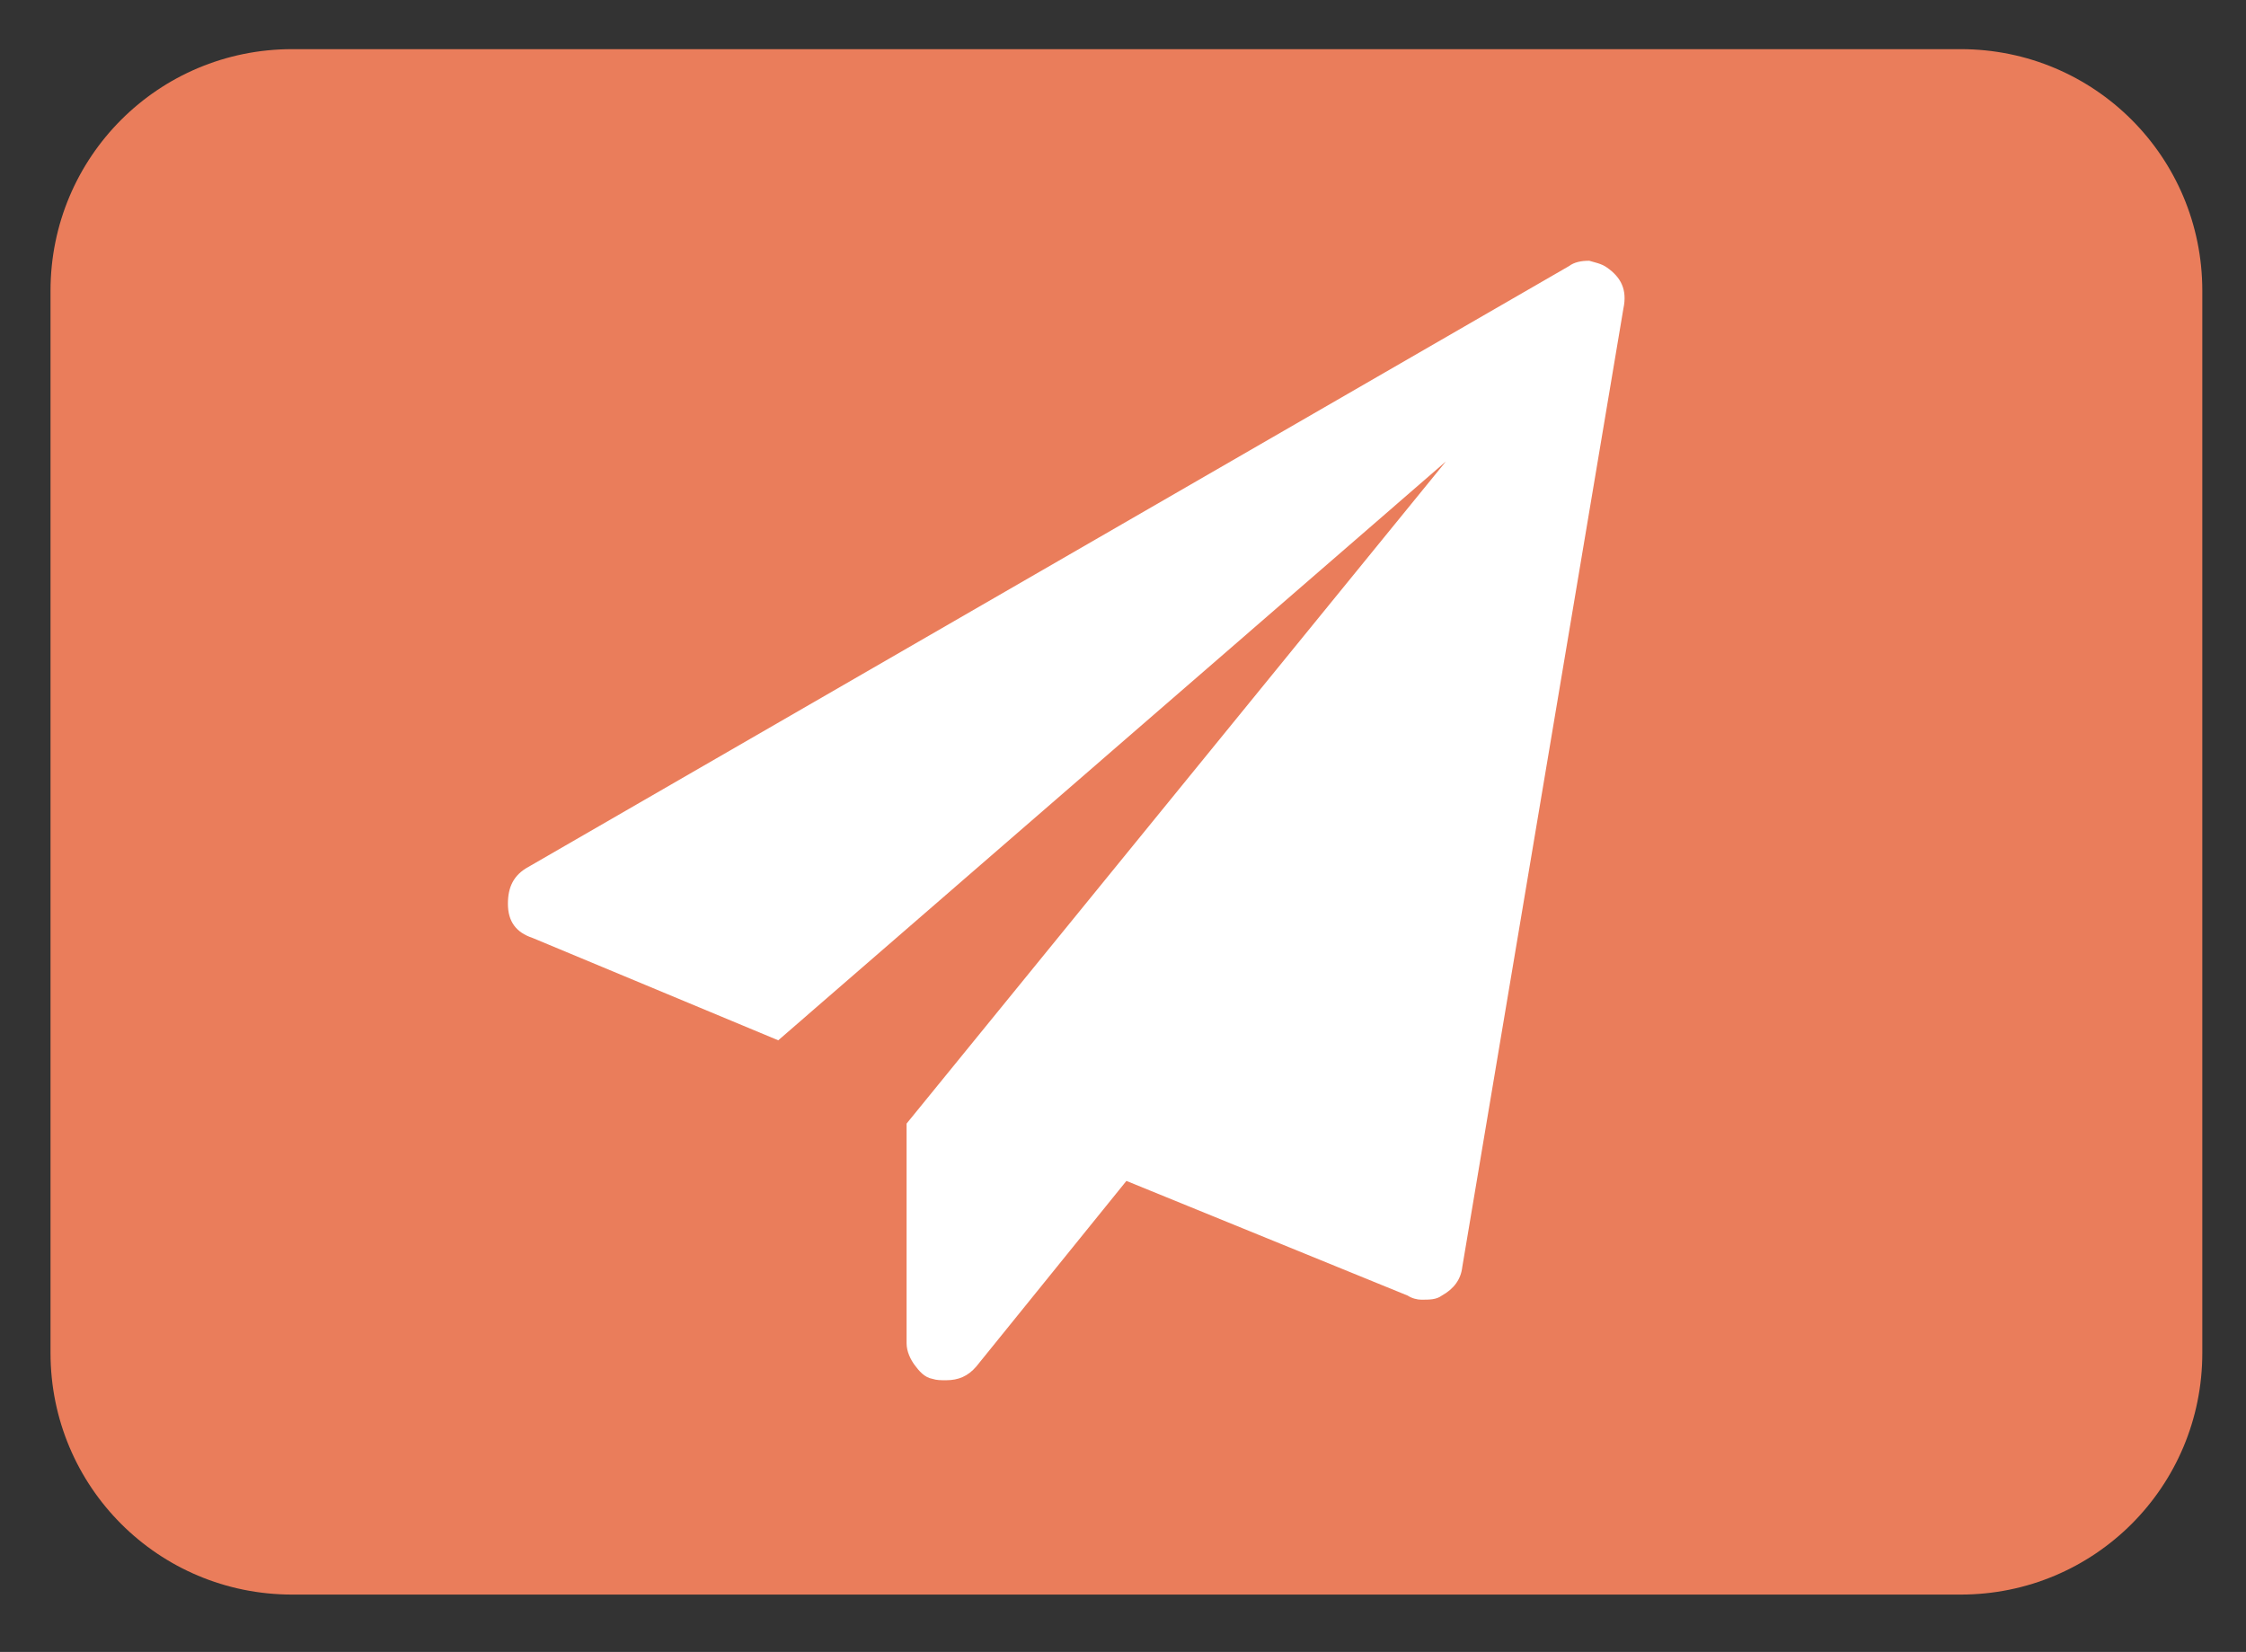 <?xml version="1.0" encoding="utf-8"?>
<!-- Generator: Adobe Illustrator 22.0.1, SVG Export Plug-In . SVG Version: 6.00 Build 0)  -->
<svg version="1.1" id="Ebene_1" xmlns="http://www.w3.org/2000/svg" xmlns:xlink="http://www.w3.org/1999/xlink" x="0px" y="0px"
	 viewBox="0 0 164.5 121" style="enable-background:new 0 0 164.5 121;" xml:space="preserve">
<rect x="0" y="0" width="164.5" height="121" fill="#333333" stroke="none"/>
<style type="text/css">
	.st0{fill:#EA7D5B;}
	.st1{fill:#FFFFFF;}
</style>
<path class="st0" d="M161.3,21.3c0-9.8-7.9-17.7-17.7-17.7H21.4c-9.8,0-17.7,7.9-17.7,17.7v77.8c0,9.8,7.9,17.7,17.7,17.7h122.2
	c9.8,0,17.7-7.9,17.7-17.7L161.3,21.3L161.3,21.3z"/>
<g>
	<g id="XMLID_1_">
		<path id="XMLID_3_" class="st1" d="M117.7,19.6c1,0.7,1.5,1.6,1.2,3l-11.8,70.2c-0.1,0.9-0.6,1.6-1.5,2.1
			c-0.4,0.3-0.9,0.3-1.5,0.3c-0.3,0-0.7-0.1-1-0.3l-20.6-8.4l-11,13.6c-0.6,0.7-1.3,1-2.2,1c-0.4,0-0.7,0-1-0.1
			c-0.6-0.1-1-0.6-1.3-1c-0.3-0.4-0.6-1-0.6-1.6V82.3l39.5-48.5L57,76.2l-18-7.5c-1.2-0.4-1.8-1.2-1.8-2.5c0-1.2,0.4-2.1,1.5-2.7
			l76.2-44c0.4-0.3,0.9-0.4,1.5-0.4C116.7,19.2,117.3,19.3,117.7,19.6z"/>
	</g>
</g>
</svg>
